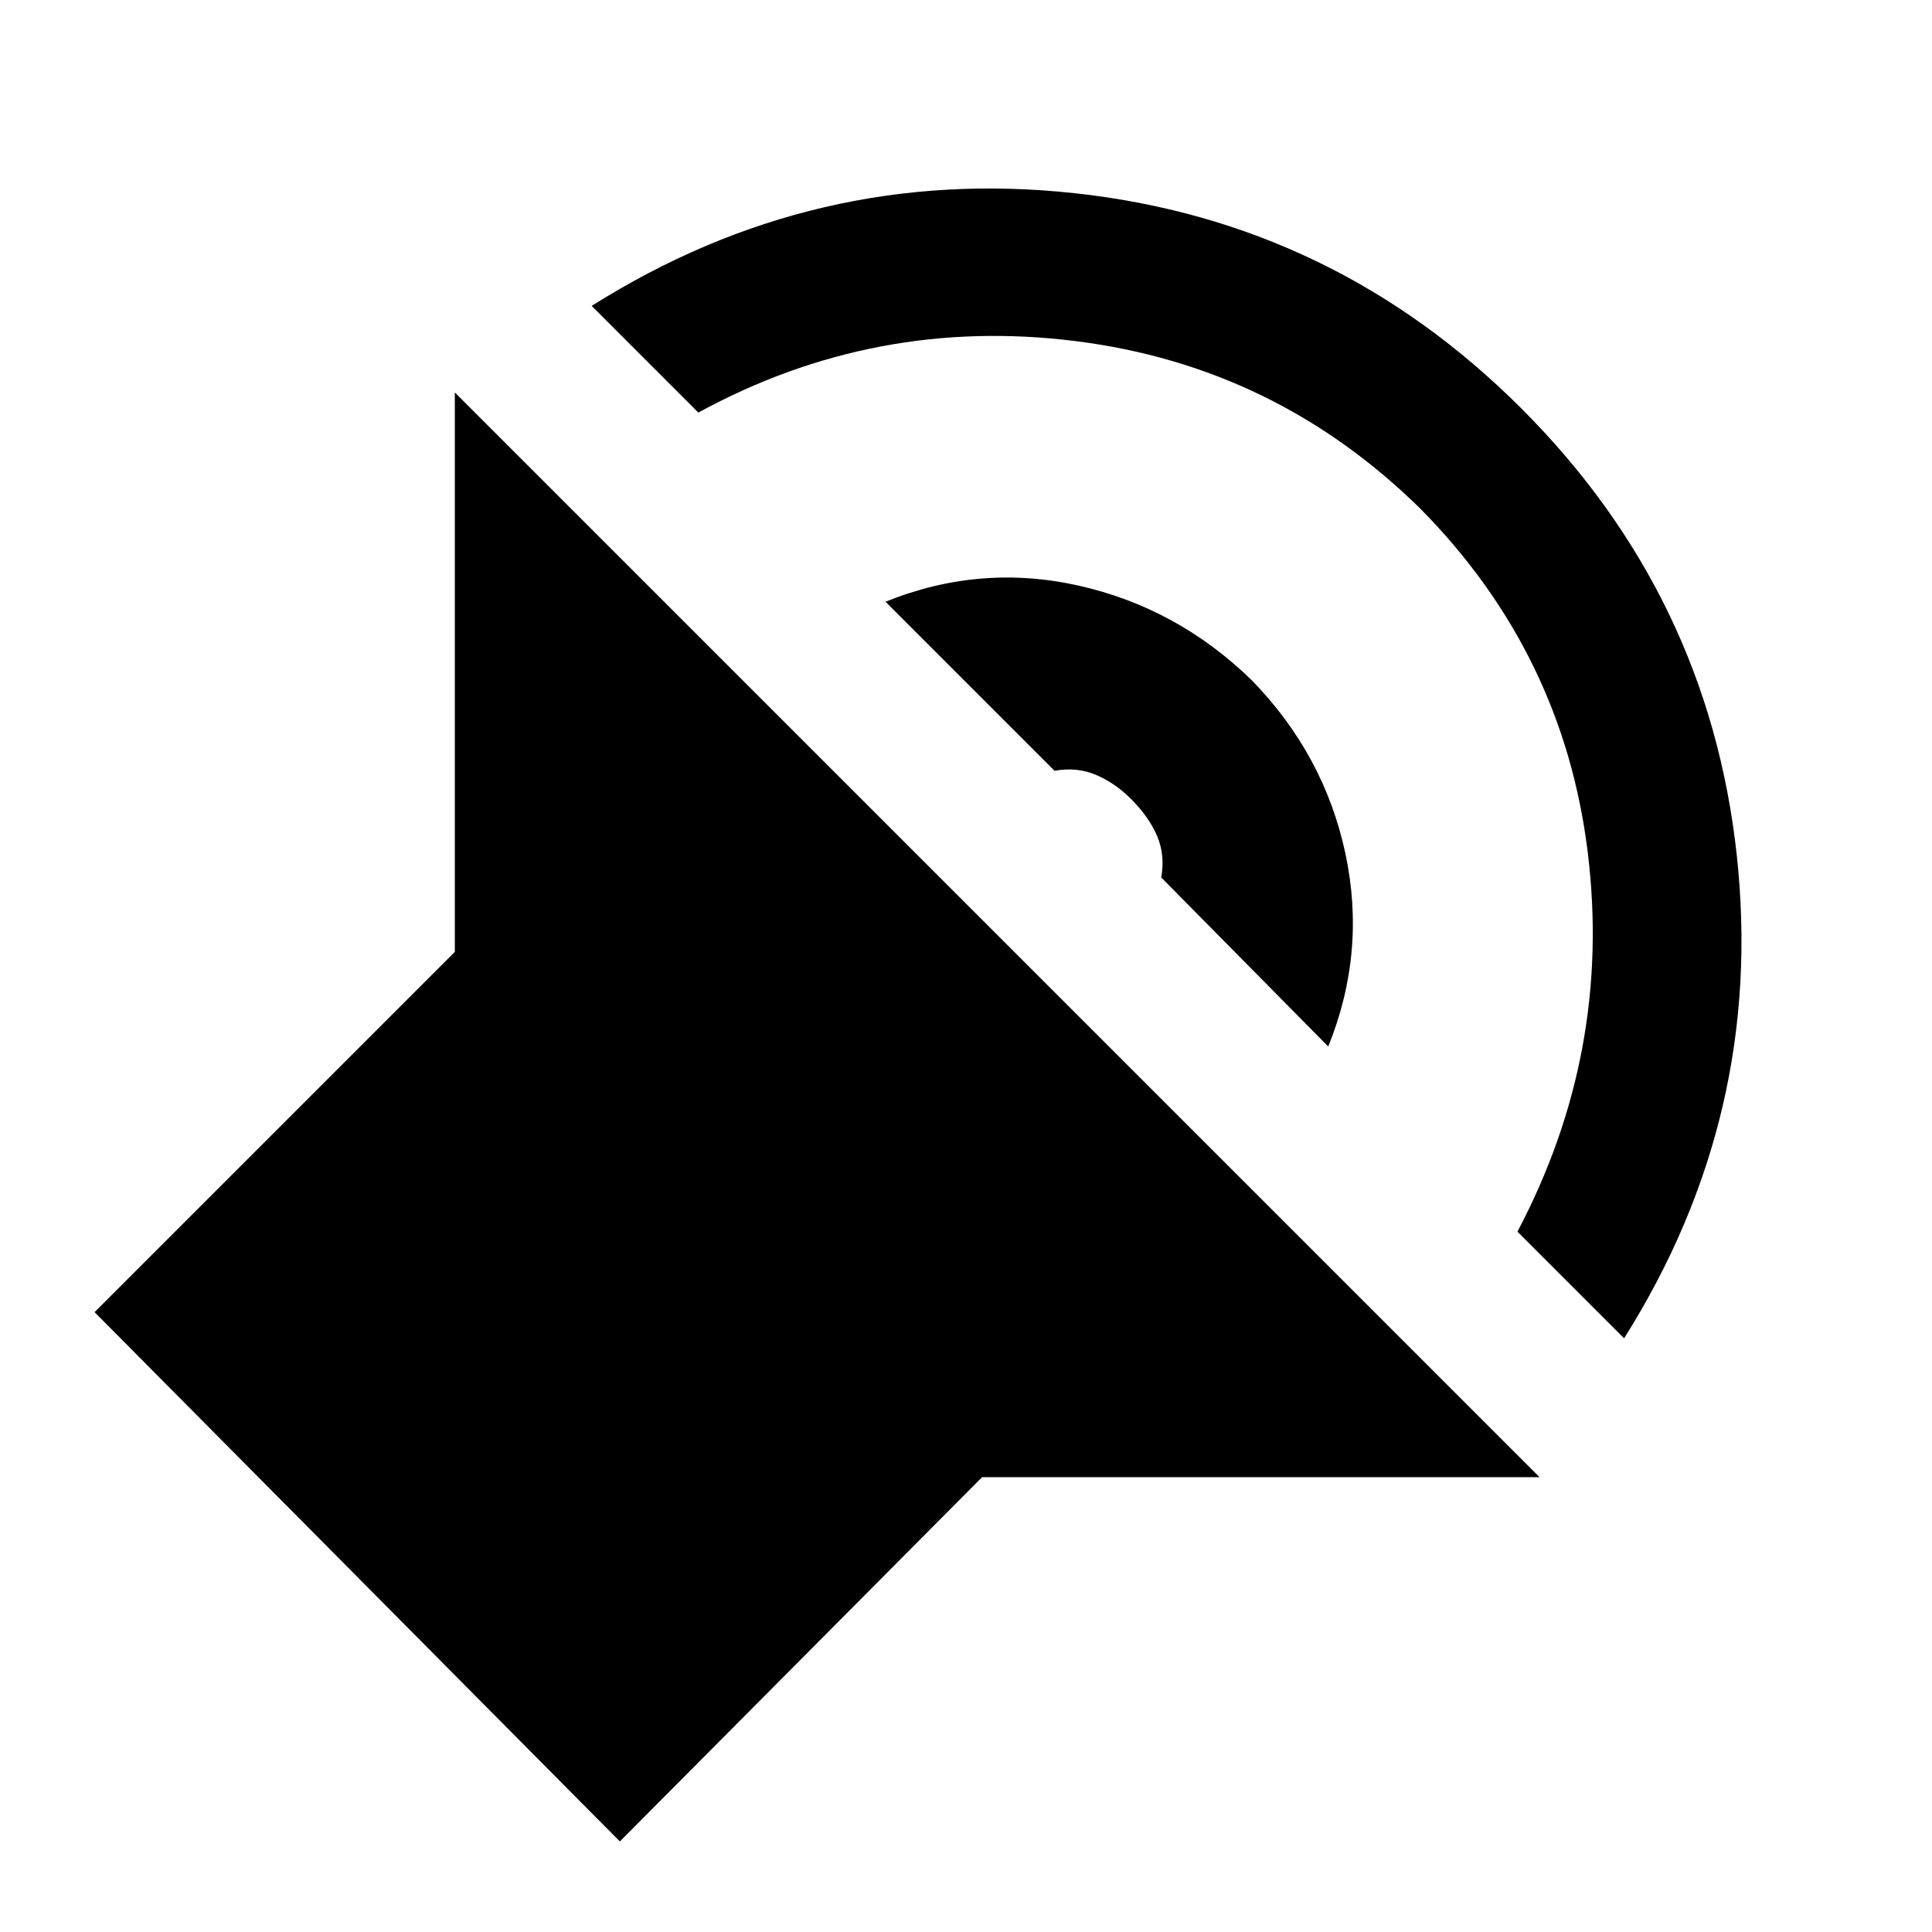 <svg xmlns="http://www.w3.org/2000/svg" width="48" height="48" viewBox="0 -960 960 960"><path d="M308-45 47-308l179-179v-278l539 539H488L308-45Zm499-250-53-53q47-89 35-188t-83-171q-72-71-171.5-83.5T347-755l-53-53q111-70 240-56t222 107q93 93 107 222t-56 240ZM660-440l-83-84q2-11-2-20.5T562-563q-8-8-17.5-12t-20.5-2l-84-84q47-19 96-8t86 47q36 37 46.5 86t-8.5 96Z"/></svg>